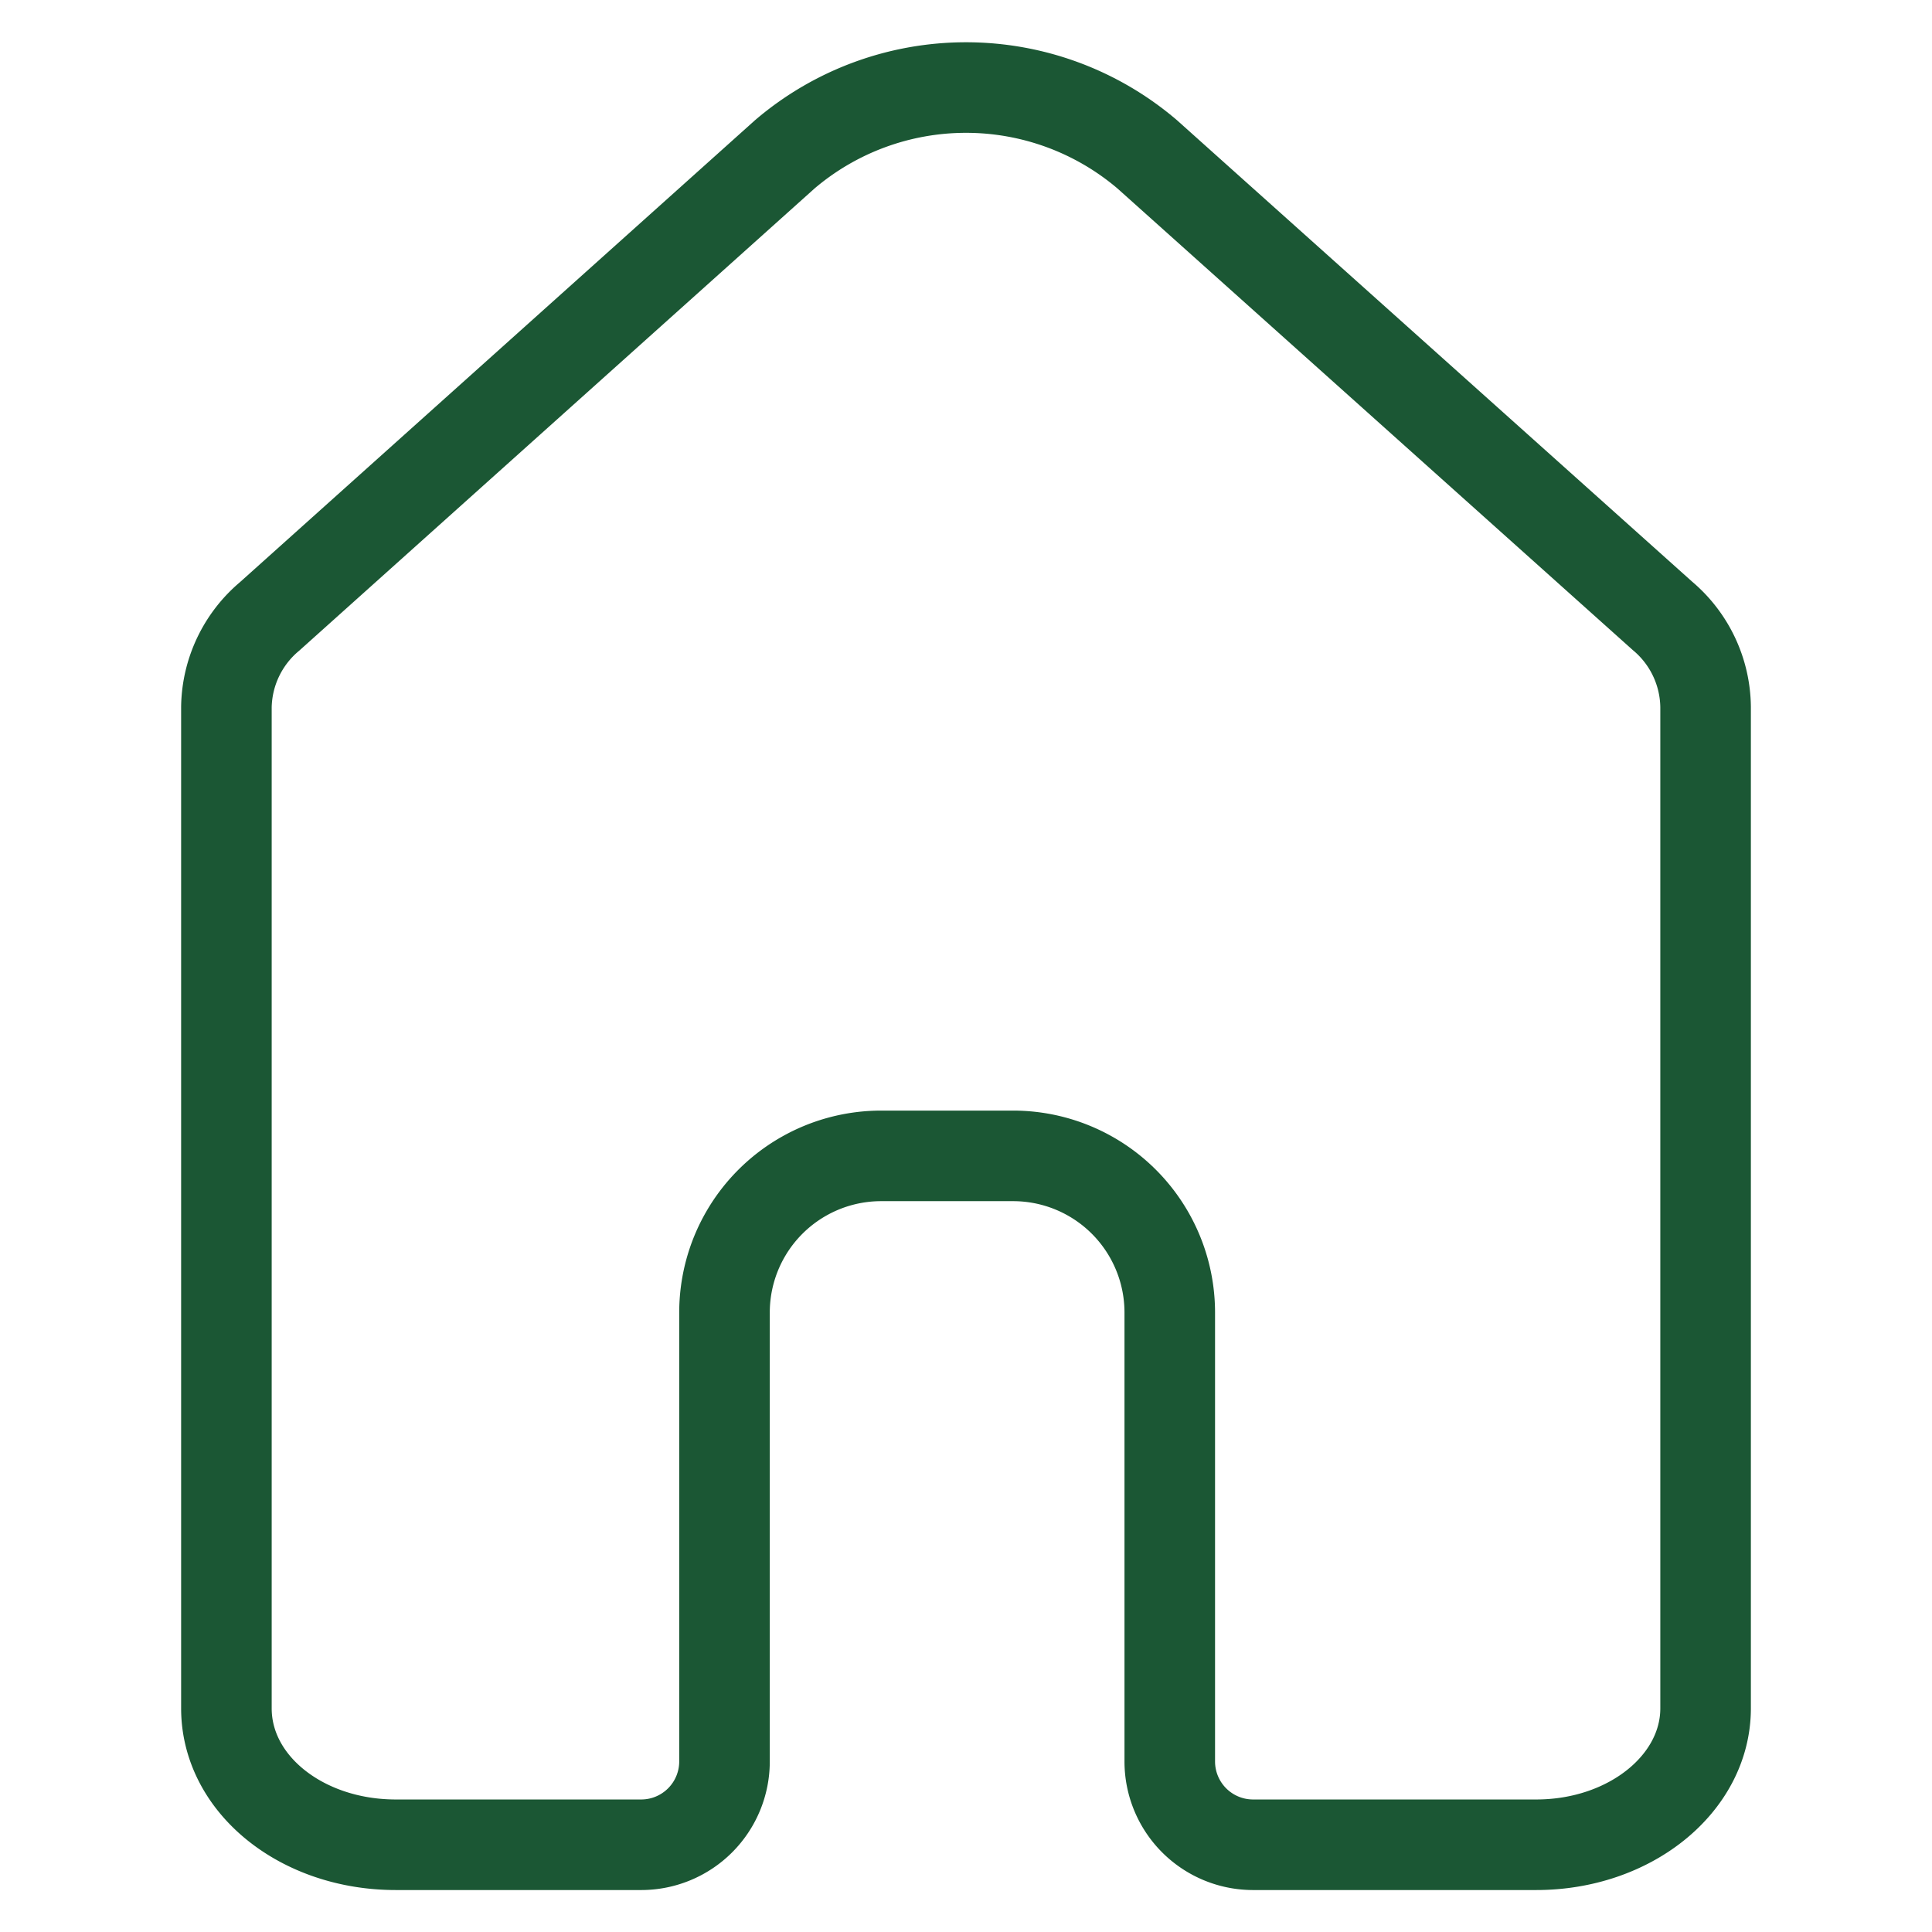 <svg xmlns="http://www.w3.org/2000/svg" viewBox="0 0 64 64"><defs><style>.cls-1{fill:none;stroke:#1B5734;stroke-miterlimit:10;stroke-width:3px;}</style></defs><title>PictoHome (svg)</title><g id="Groupe_Home_svg" data-name="Groupe Home svg"><path id="maison" class="cls-1" d="M56.5,23.42V56.59c0,2.49-2.5,4.52-5.61,4.52H41.5a2.76,2.76,0,0,1-2.75-2.76V43.48a5.19,5.19,0,0,0-5.2-5.19H29.22A5.19,5.19,0,0,0,24,43.48V58.35a2.76,2.76,0,0,1-2.75,2.76H13.11c-3.11,0-5.61-2-5.61-4.52V23.42a4,4,0,0,1,1.43-3L26,5.11a9.25,9.25,0,0,1,12,0L55.07,20.4A4,4,0,0,1,56.5,23.42Z"/></g></svg>